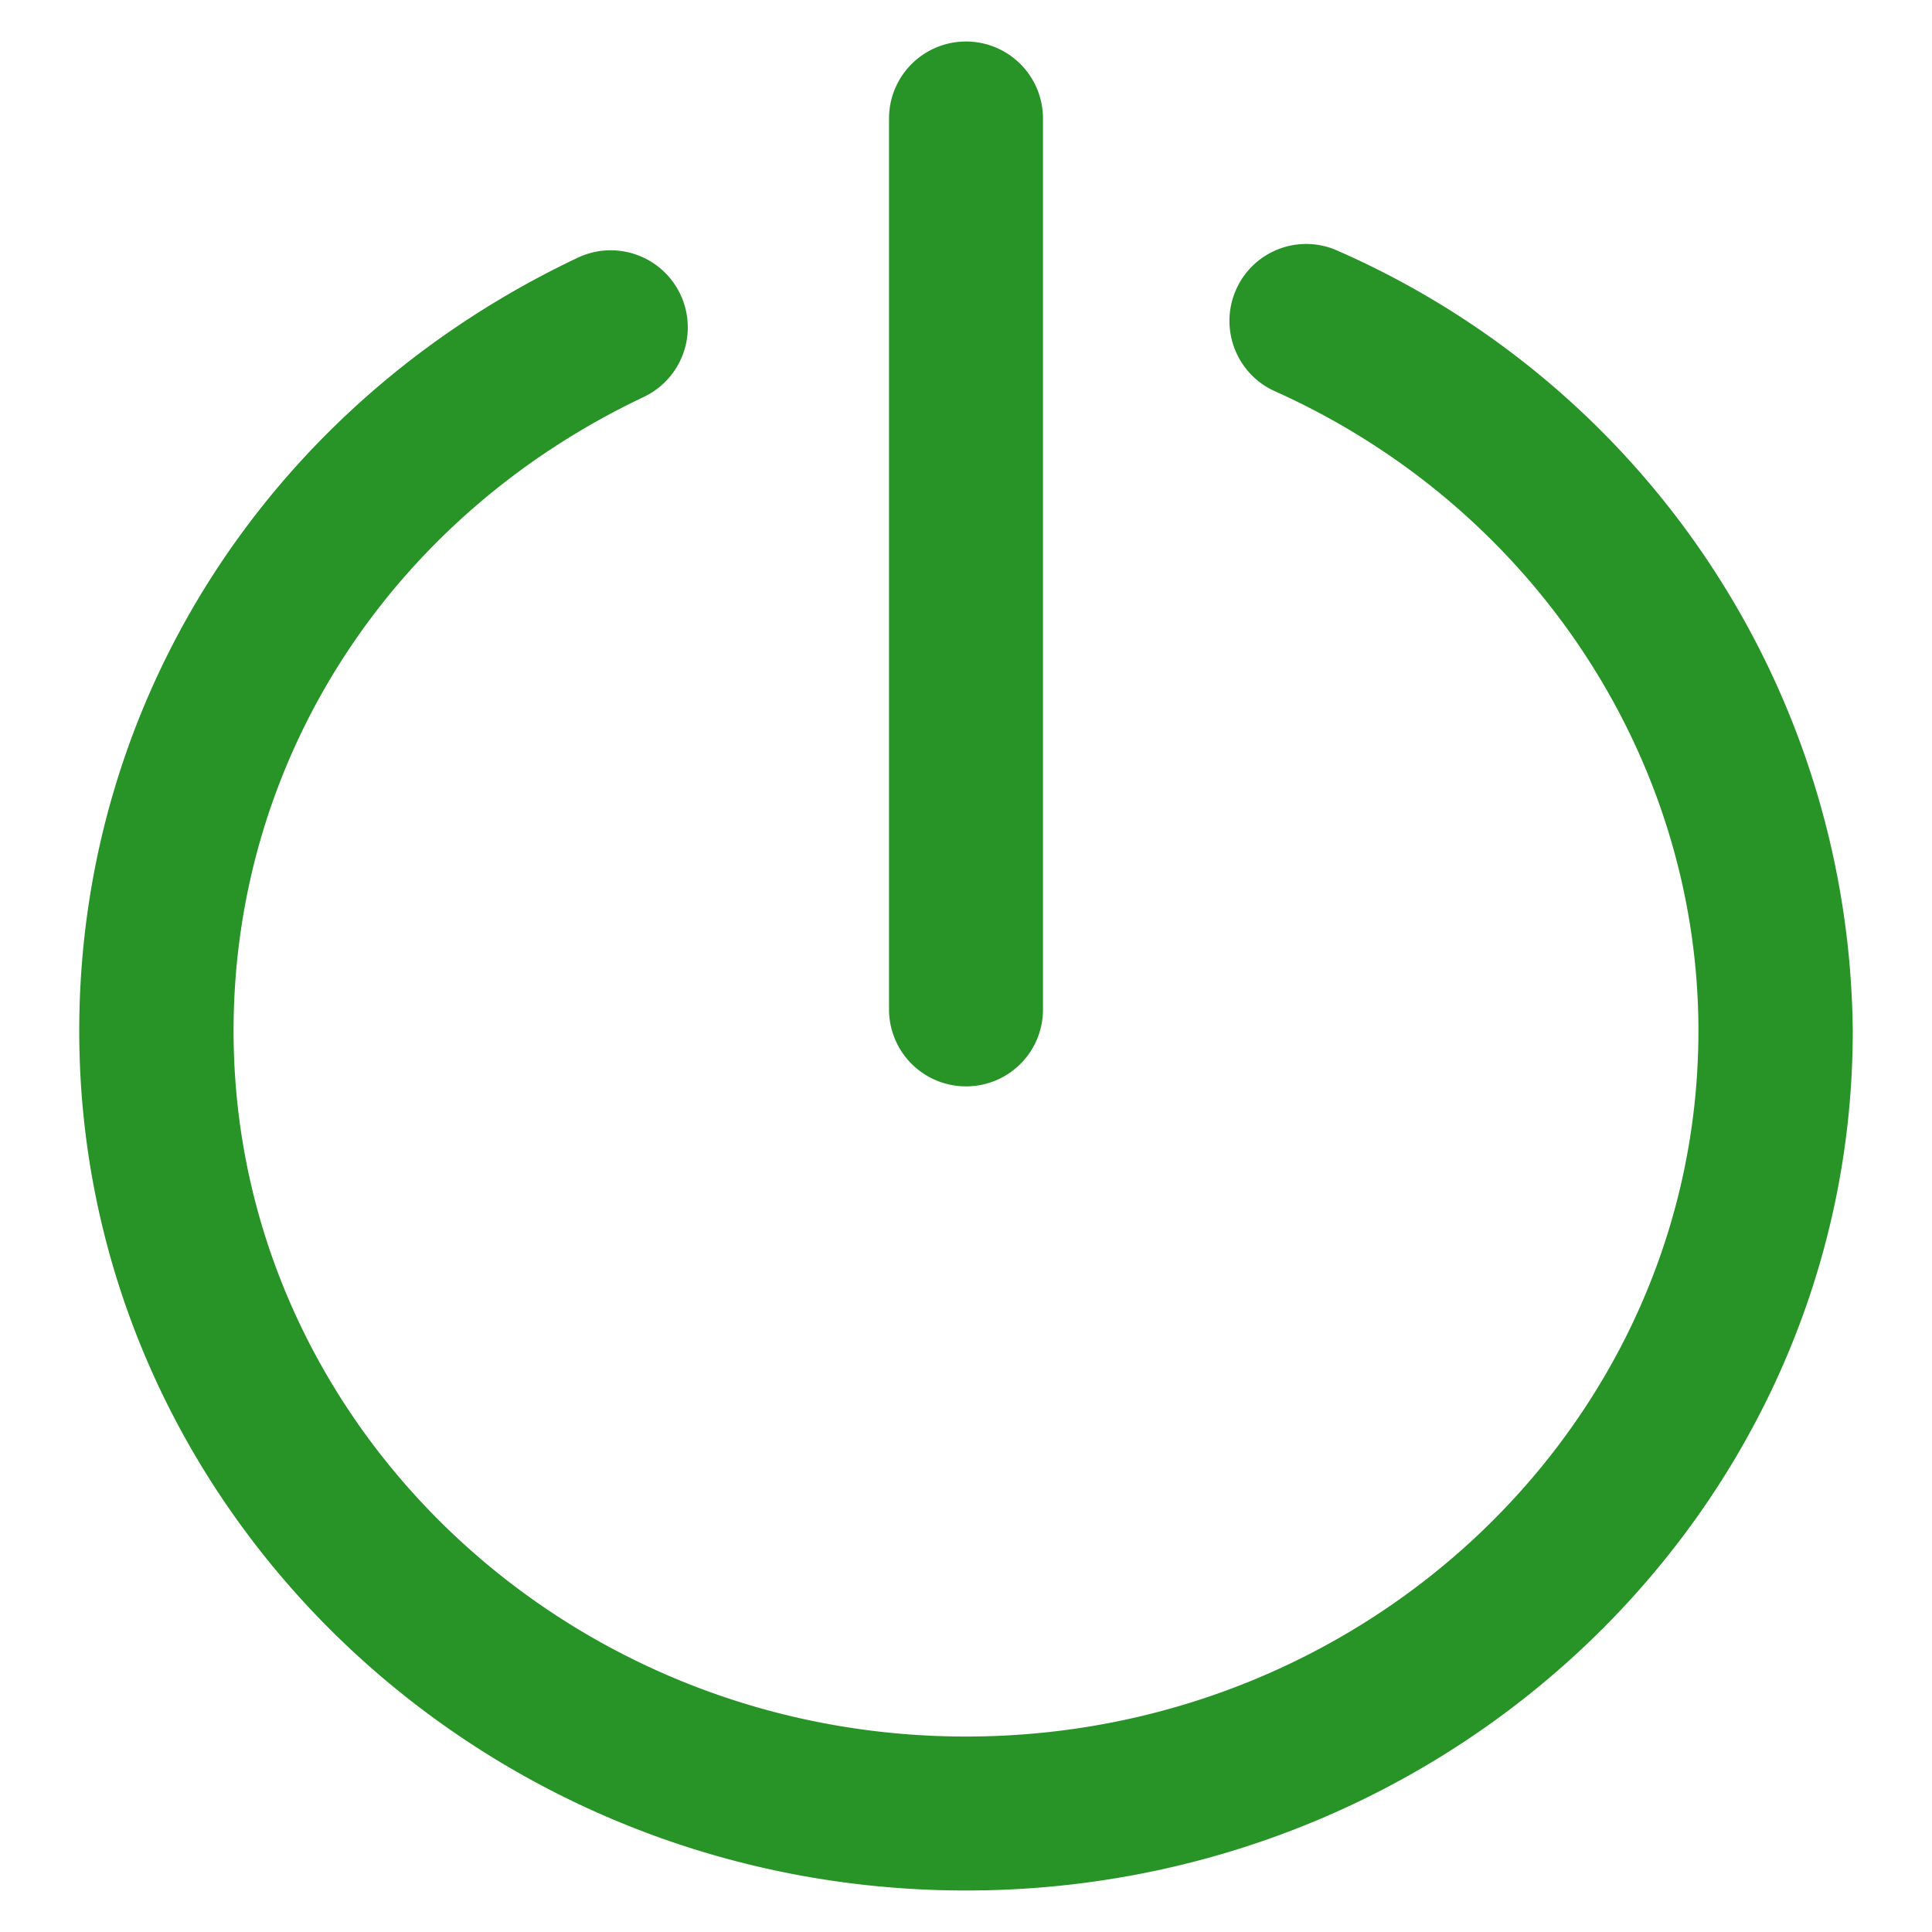 <svg xmlns="http://www.w3.org/2000/svg" viewBox="0 0 512 512" width="20px" height="20px"><path fill="#289428" d="M256 501C126.4 501 21 398.8 21 273.2c0-87.8 50.6-166.3 132.1-204.9a20.4 20.4 0 0 1 17.5 36.9c-67.1 31.8-108.7 96.1-108.7 168 0 103.1 87.1 187 194.1 187s194.1-83.9 194.1-187c0-72.4-44-138.9-112.2-169.5-10.3-4.6-14.9-16.7-10.3-27a20.3 20.3 0 0 1 27-10.2A228 228 0 0 1 491 273.2C491 398.8 385.6 501 256 501z"/><path fill="#289428" d="M256 287.9a20.4 20.4 0 0 1-20.4-20.4V31.4a20.4 20.4 0 0 1 40.8 0v236.1c0 11.3-9.1 20.4-20.4 20.4z"/></svg>